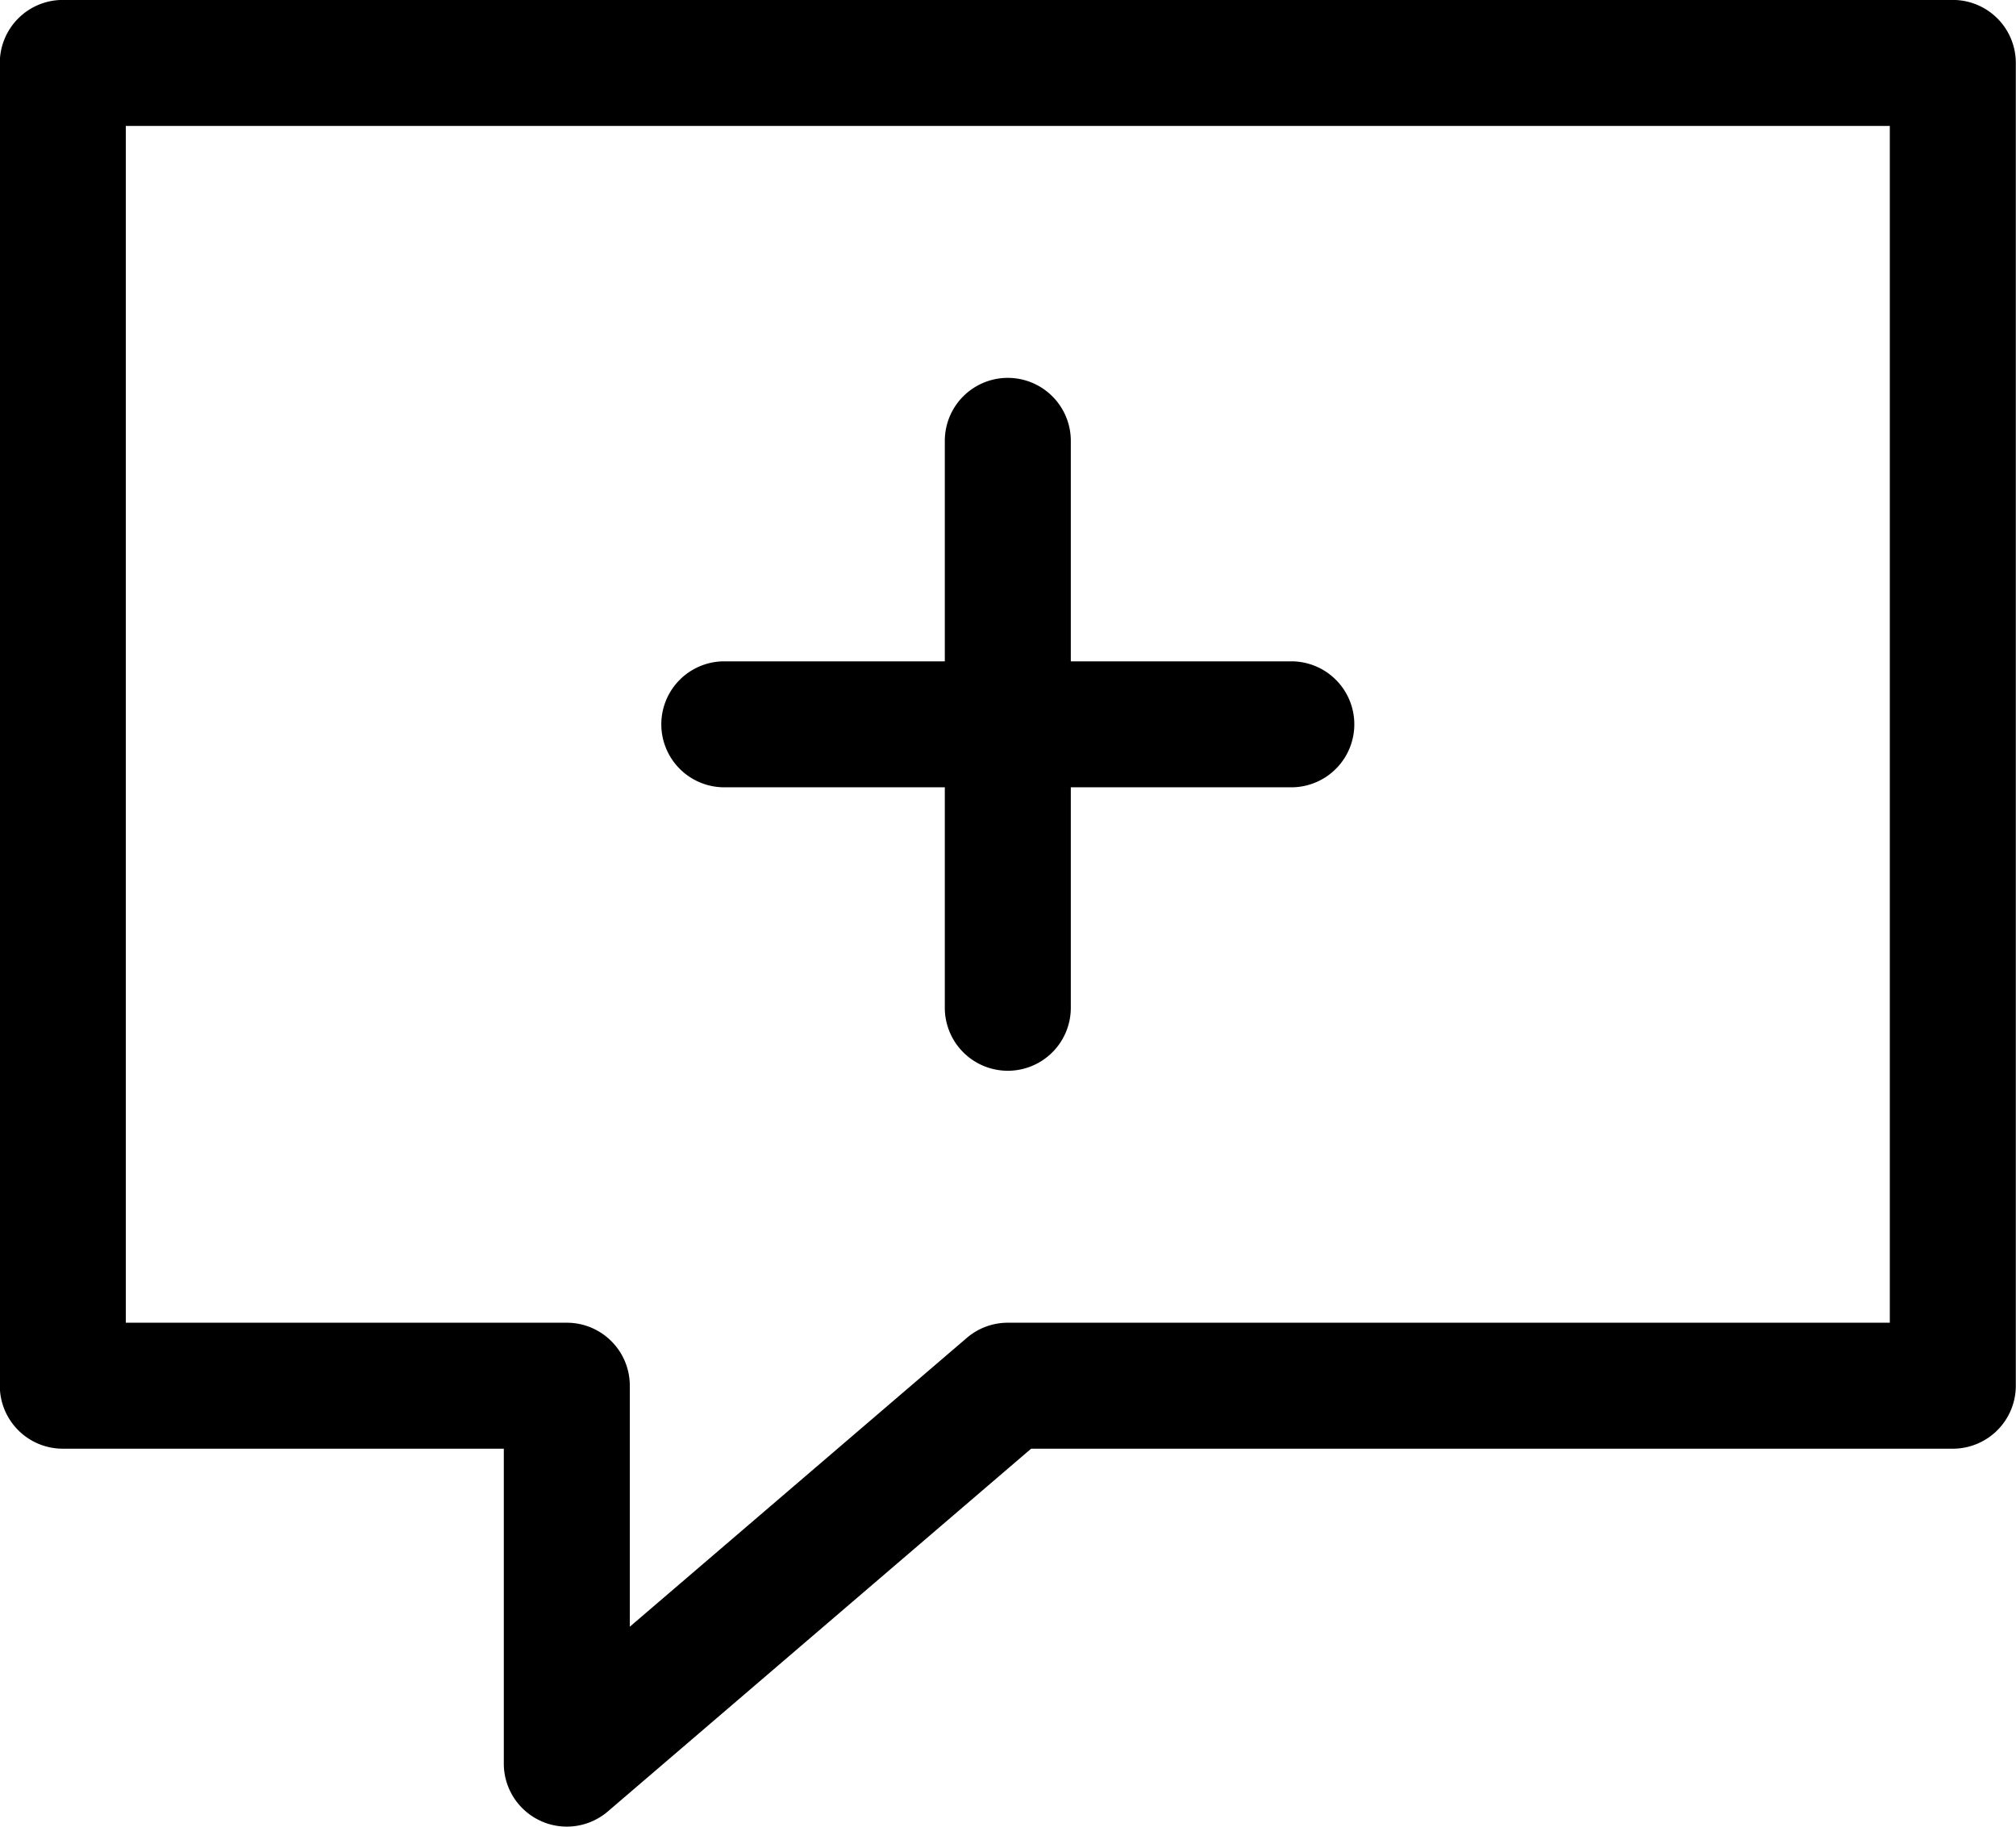 <svg xmlns="http://www.w3.org/2000/svg" width="32" height="29" viewBox="0 0 32 29">
  <path id="_35" data-name="35" d="M655.585,523.909A1,1,0,0,1,655,523v-5h-7a1,1,0,0,1-1-1V496a1,1,0,0,1,1-1h30a1,1,0,0,1,1,1v21a1,1,0,0,1-1,1h-14.63l-6.719,5.759a1,1,0,0,1-1.069.149ZM649,516h7a1,1,0,0,1,1,1v3.826l5.349-4.585A1,1,0,0,1,663,516h14V497H649Zm13-5v-3.5h-3.5a1,1,0,1,1,0-2H662V502a1,1,0,1,1,2,0v3.5h3.5a1,1,0,1,1,0,2H664V511a1,1,0,0,1-2,0Z" transform="translate(-647.003 -495.001)"/>
</svg>
